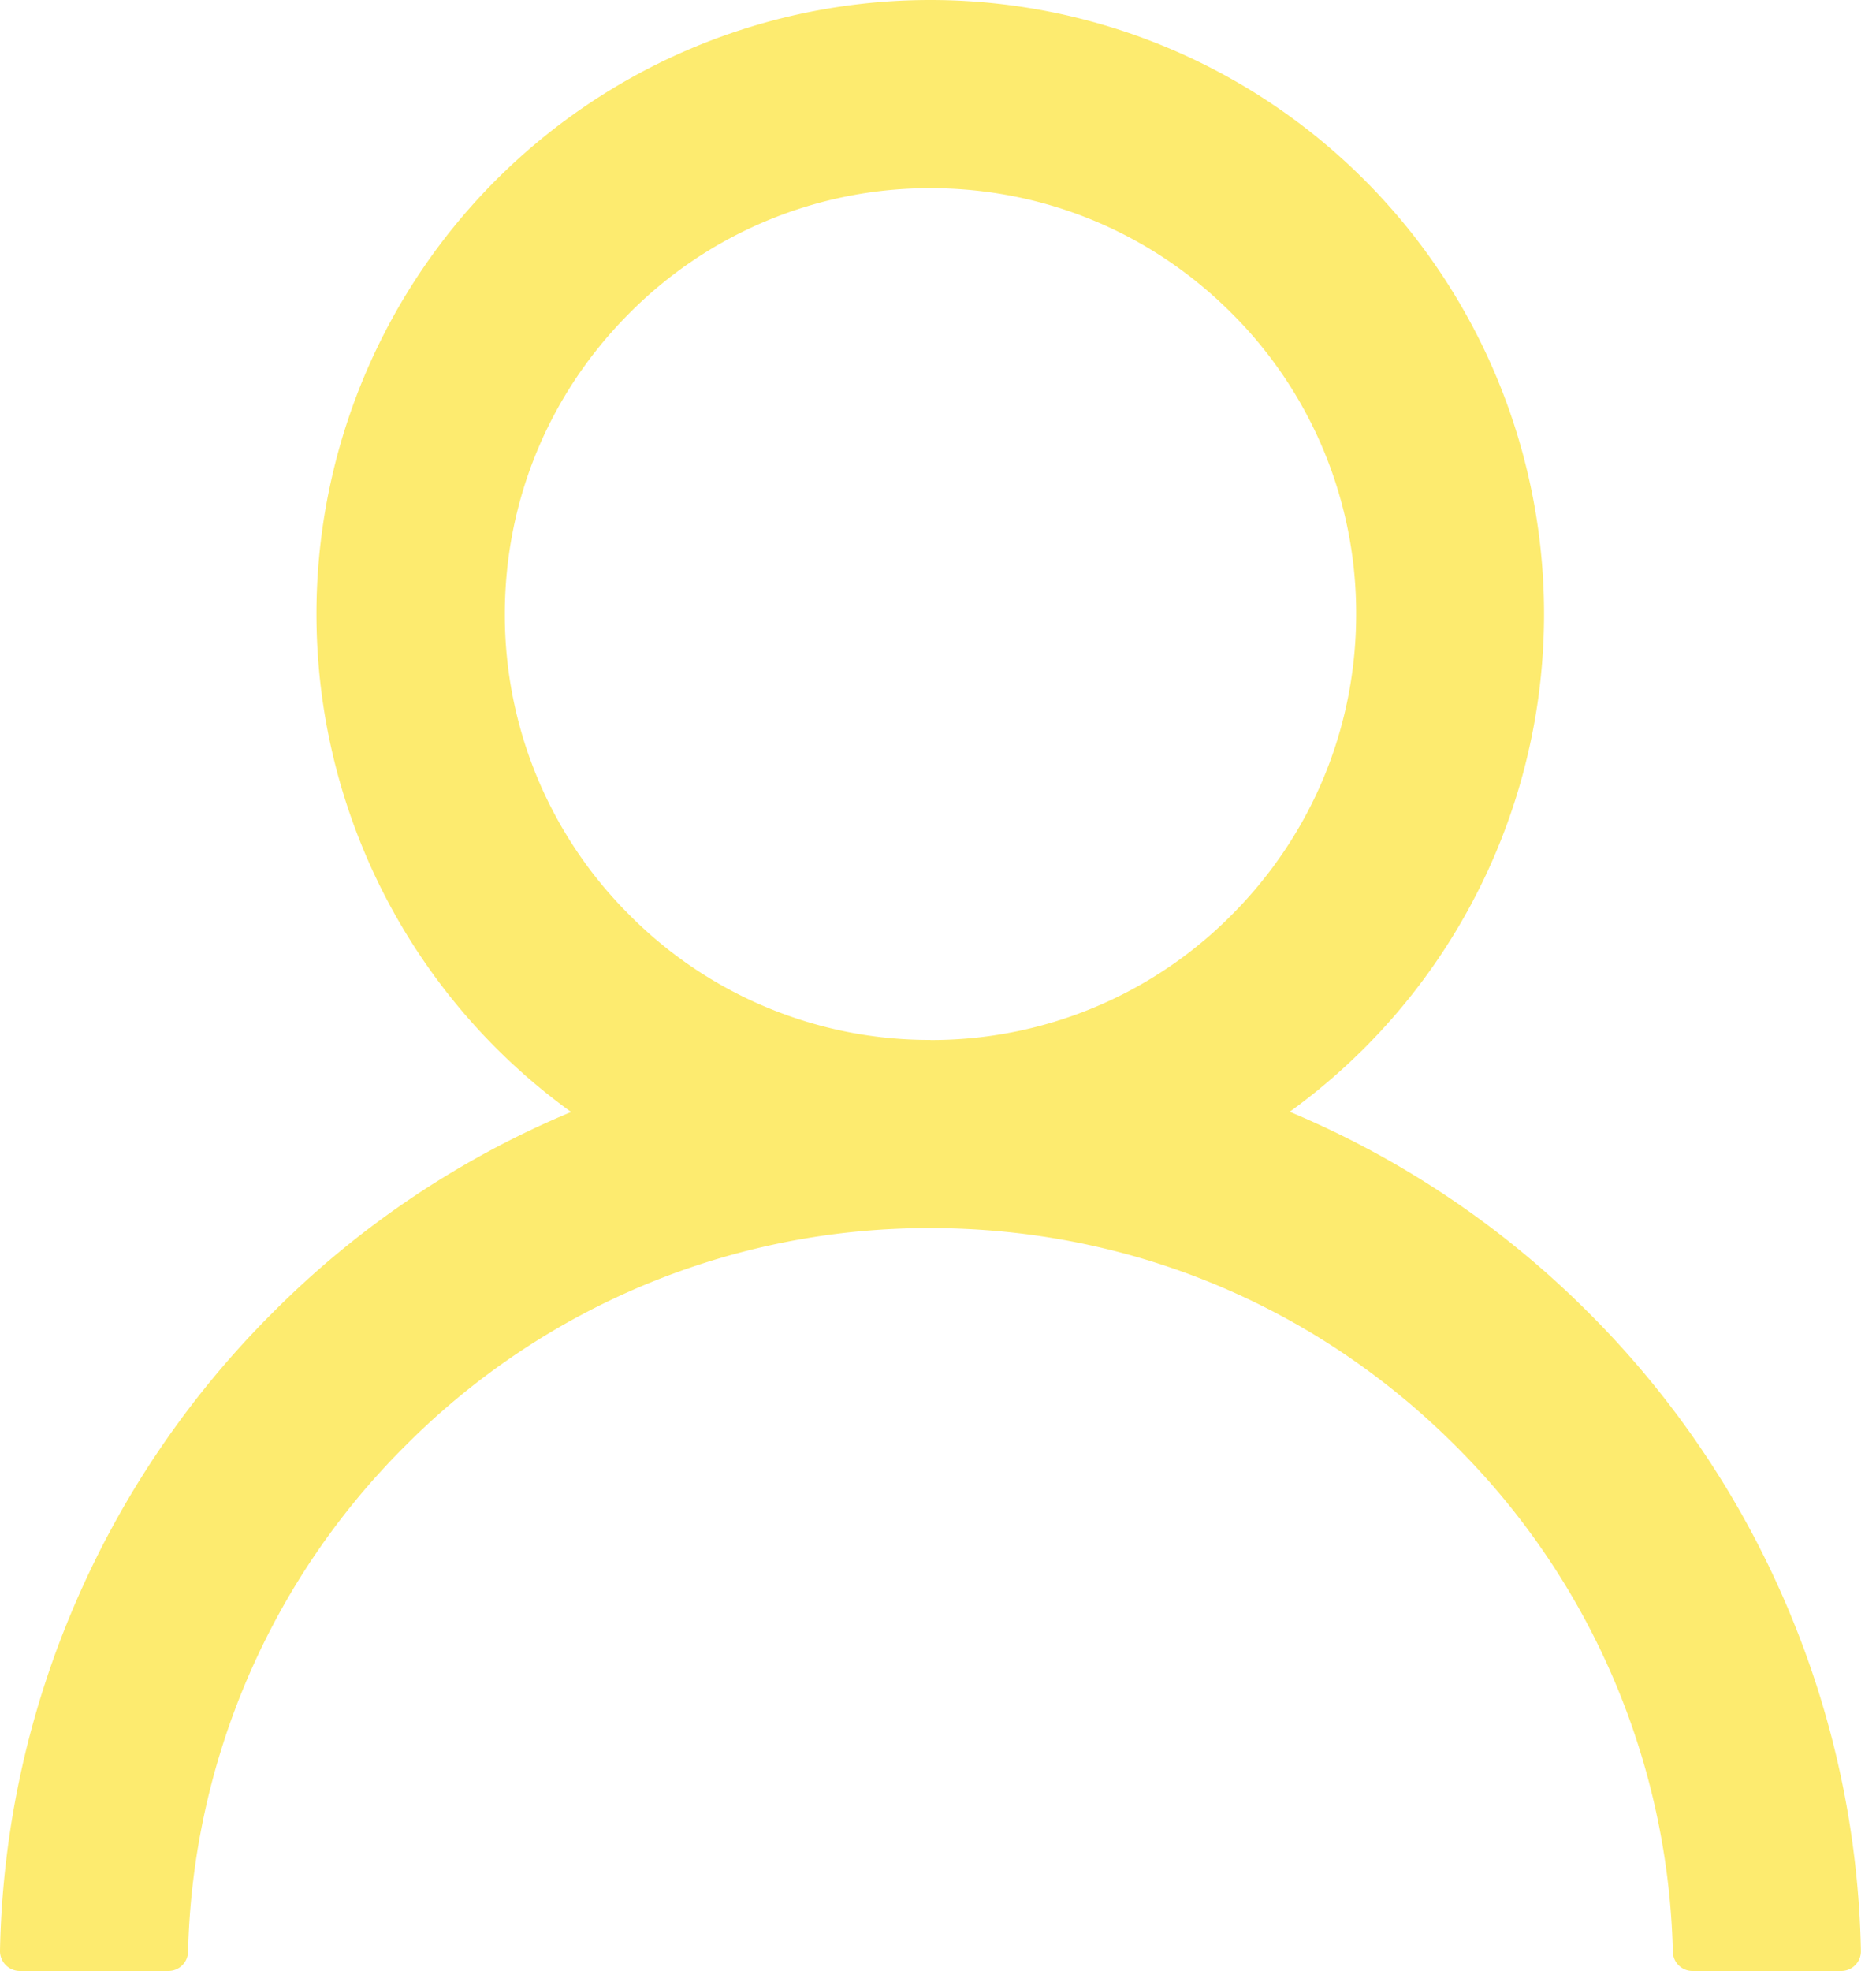 <svg width="20" height="21" fill="none" xmlns="http://www.w3.org/2000/svg"><path d="M19.061 17.138a9.867 9.867 0 00-2.126-3.153 9.908 9.908 0 00-3.153-2.126c-.01-.006-.021-.008-.032-.014A6.542 6.542 0 009.92 0a6.542 6.542 0 00-3.831 11.848l-.032.013a9.824 9.824 0 00-3.152 2.127A9.909 9.909 0 00.778 17.14 9.806 9.806 0 000 20.784.212.212 0 00.211 21h1.583a.21.21 0 00.211-.206 7.865 7.865 0 012.316-5.39 7.862 7.862 0 015.599-2.319c2.116 0 4.102.823 5.598 2.32a7.865 7.865 0 012.316 5.39.209.209 0 00.211.205h1.583a.21.21 0 00.197-.134.212.212 0 00.014-.082 9.832 9.832 0 00-.778-3.646zM9.92 11.08a4.505 4.505 0 01-3.208-1.33 4.508 4.508 0 01-1.33-3.207c0-1.211.472-2.35 1.33-3.208a4.508 4.508 0 013.208-1.33c1.21 0 2.35.472 3.208 1.33a4.508 4.508 0 011.33 3.208c0 1.21-.473 2.35-1.33 3.208a4.508 4.508 0 01-3.208 1.33z" fill="#FDEB6F"/></svg>